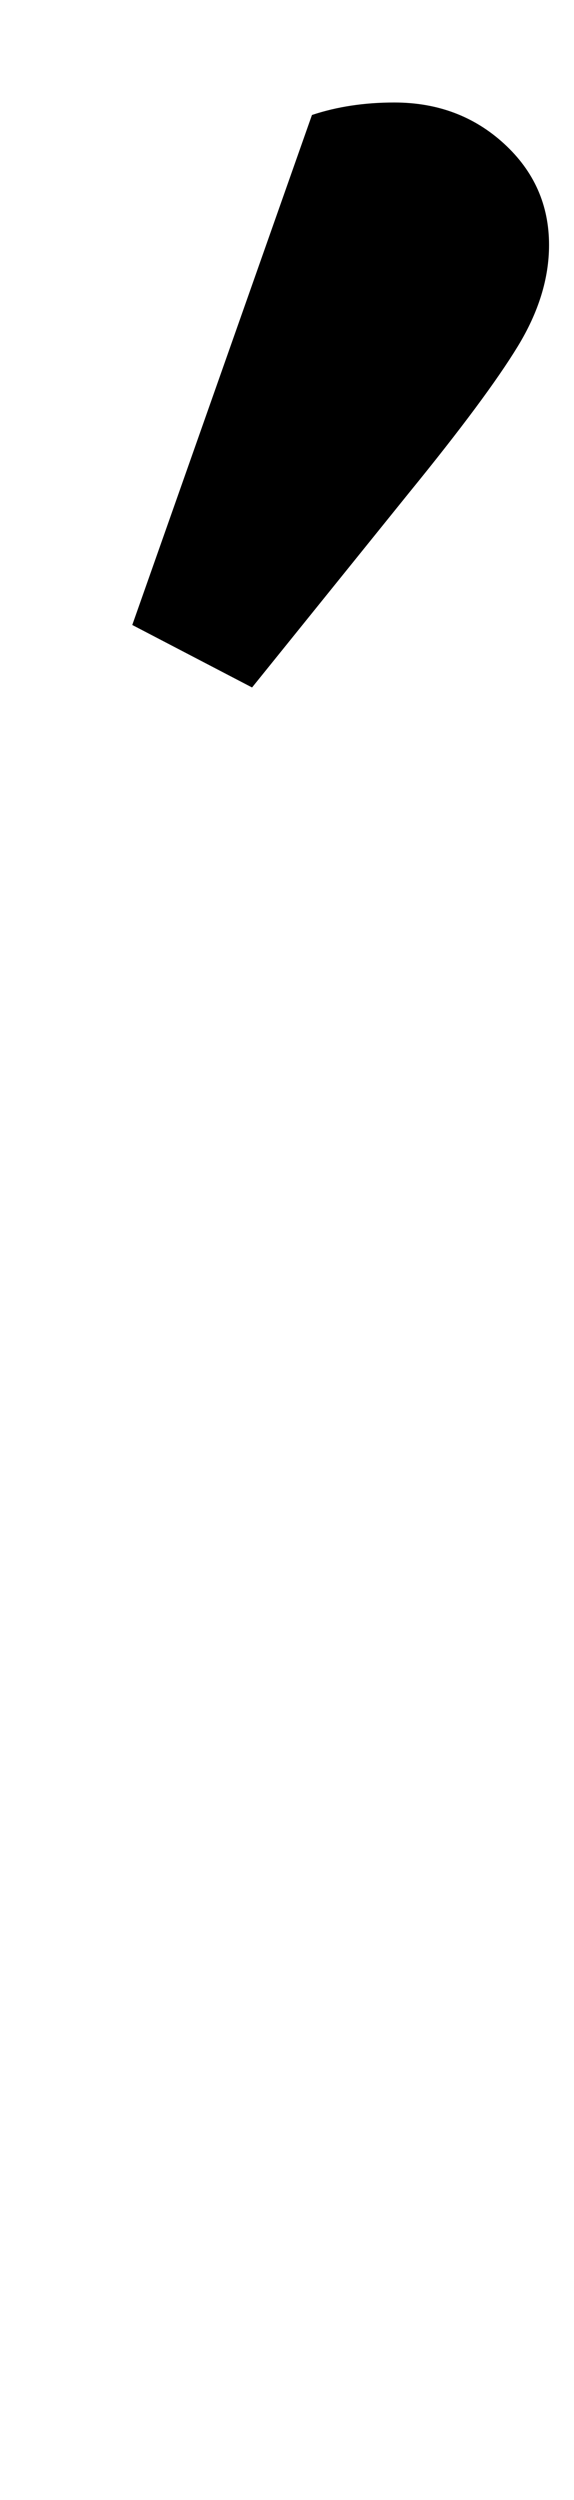 <?xml version="1.0" standalone="no"?>
<!DOCTYPE svg PUBLIC "-//W3C//DTD SVG 1.1//EN" "http://www.w3.org/Graphics/SVG/1.1/DTD/svg11.dtd" >
<svg xmlns="http://www.w3.org/2000/svg" xmlns:xlink="http://www.w3.org/1999/xlink" version="1.1" viewBox="-10 0 230 1000">
  <g transform="matrix(1 0 0 -1 0 800)">
   <path fill="currentColor"
d="M115 754q15 5 33 5q26 0 44 -16.5t18 -40.5q0 -20 -12.5 -40.5t-43.5 -58.5l-63 -78l-48 25z" />
  </g>

</svg>
